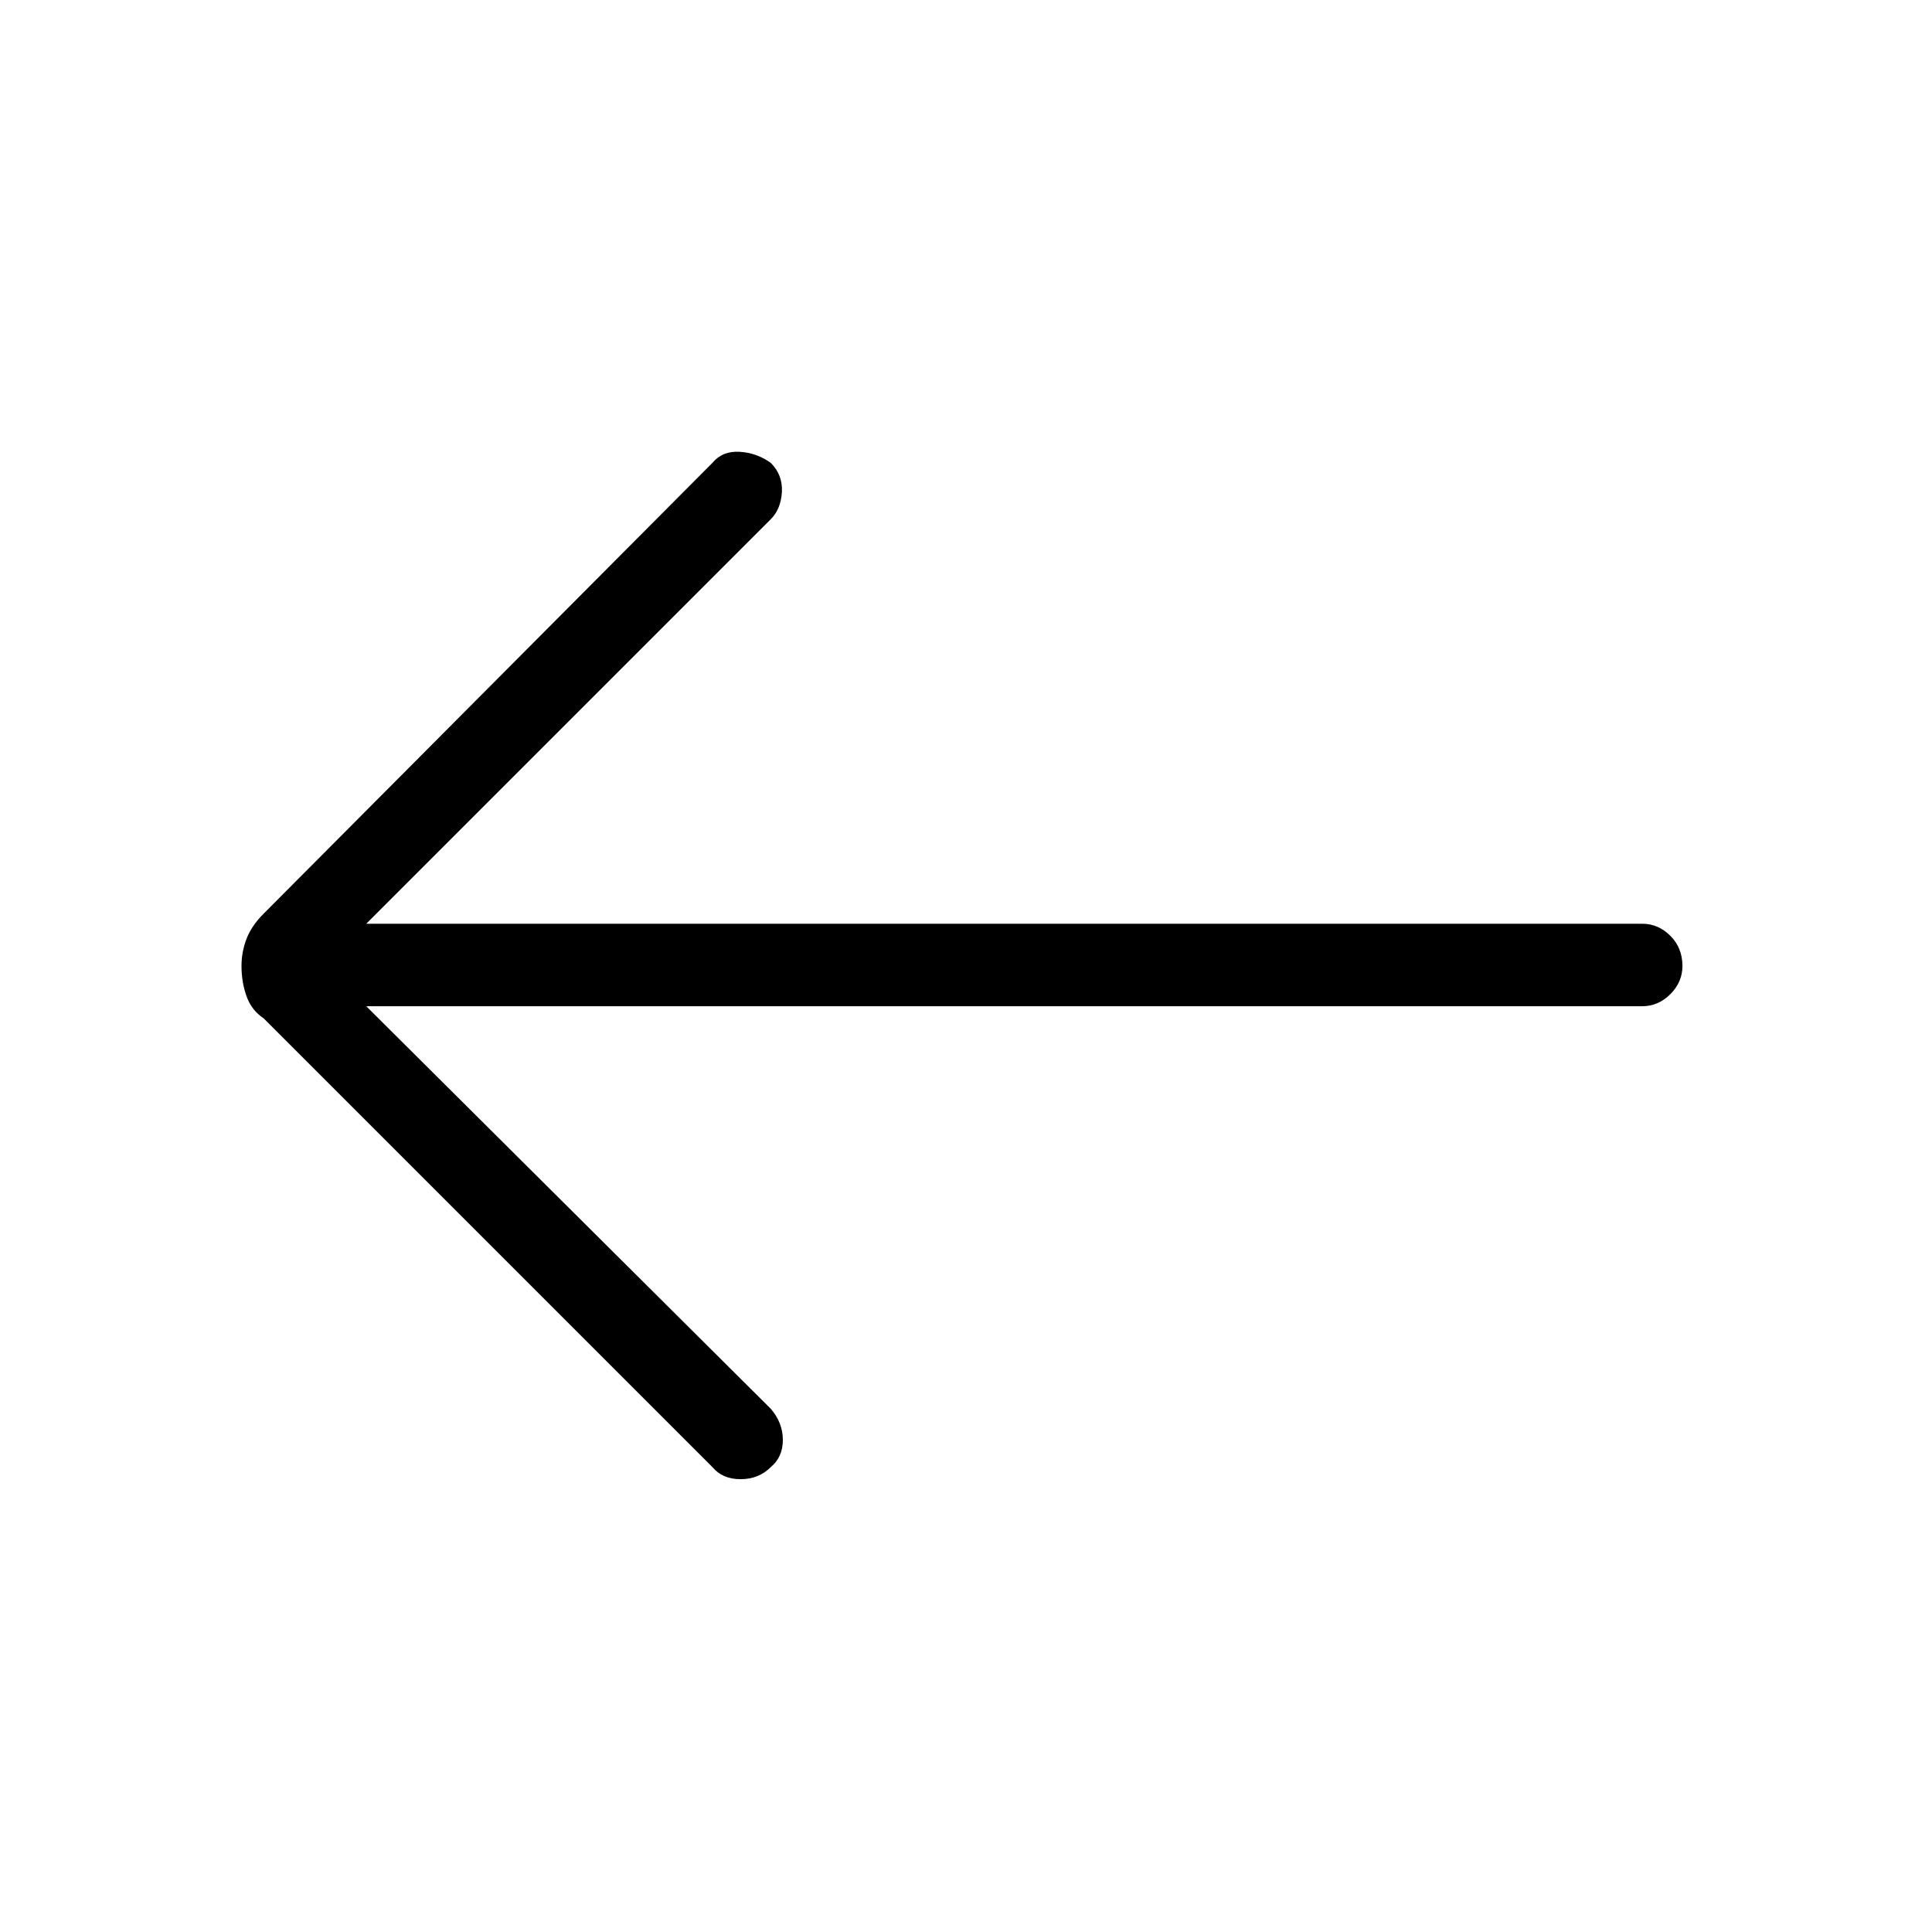 <svg xmlns="http://www.w3.org/2000/svg" height="40" width="40"><path d="M14.75 30.375 5.458 21.083Q5.208 20.917 5.104 20.625Q5 20.333 5 20Q5 19.708 5.104 19.438Q5.208 19.167 5.458 18.917L14.75 9.583Q14.958 9.333 15.312 9.354Q15.667 9.375 15.958 9.583Q16.208 9.833 16.188 10.188Q16.167 10.542 15.958 10.75L7.583 19.125H34Q34.333 19.125 34.583 19.375Q34.833 19.625 34.833 20Q34.833 20.333 34.583 20.583Q34.333 20.833 34 20.833H7.583L15.958 29.167Q16.208 29.458 16.208 29.812Q16.208 30.167 15.958 30.375Q15.708 30.625 15.333 30.625Q14.958 30.625 14.75 30.375Z"/></svg>